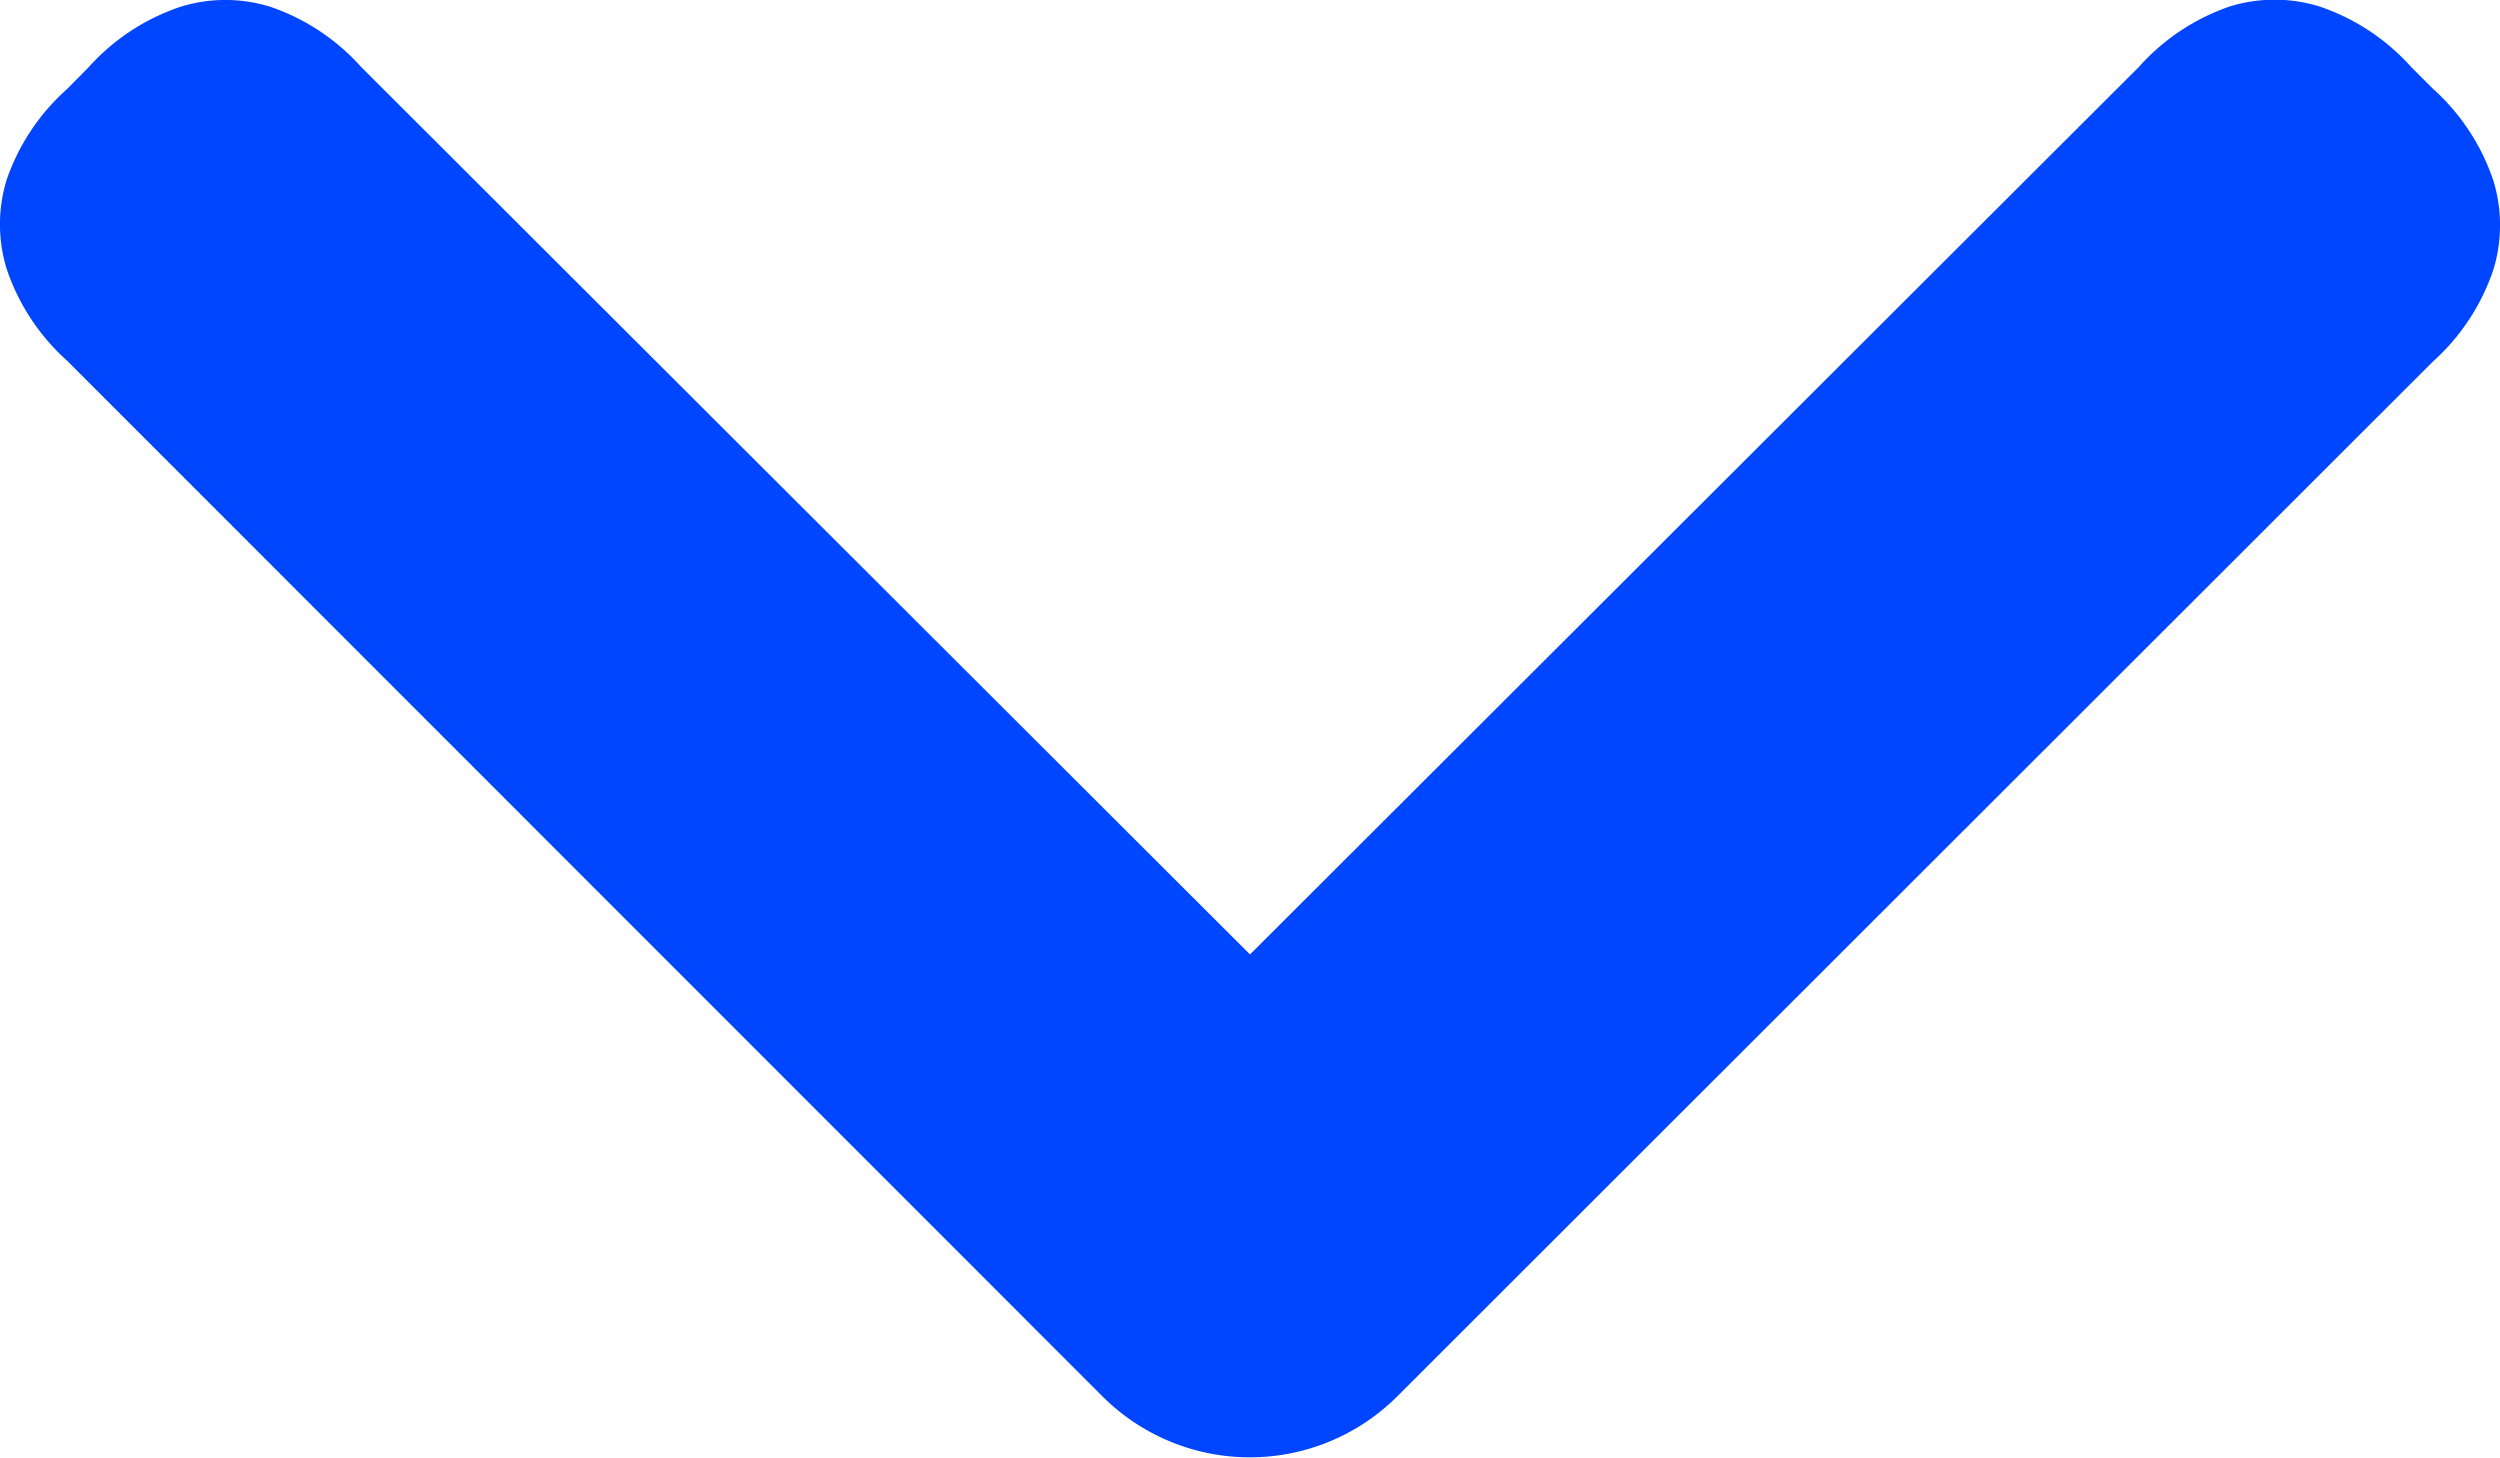 <svg xmlns="http://www.w3.org/2000/svg" width="9" height="5.247" viewBox="0 0 9 5.247">
  <path id="Arrow-Down" d="M1.811,4.5,5.006,1.3A.775.775,0,0,0,5.223.972a.546.546,0,0,0,0-.321A.775.775,0,0,0,5.006.32L4.927.242A.775.775,0,0,0,4.6.024a.545.545,0,0,0-.321,0,.775.775,0,0,0-.331.218L.22,3.969a.751.751,0,0,0,0,1.061L3.945,8.758a.775.775,0,0,0,.331.218.545.545,0,0,0,.321,0,.775.775,0,0,0,.331-.218l.078-.078a.775.775,0,0,0,.218-.331.546.546,0,0,0,0-.321A.775.775,0,0,0,5.006,7.7Z" transform="translate(0 5.247) rotate(-90)" fill="#0045ff" fill-rule="evenodd"/>
</svg>
